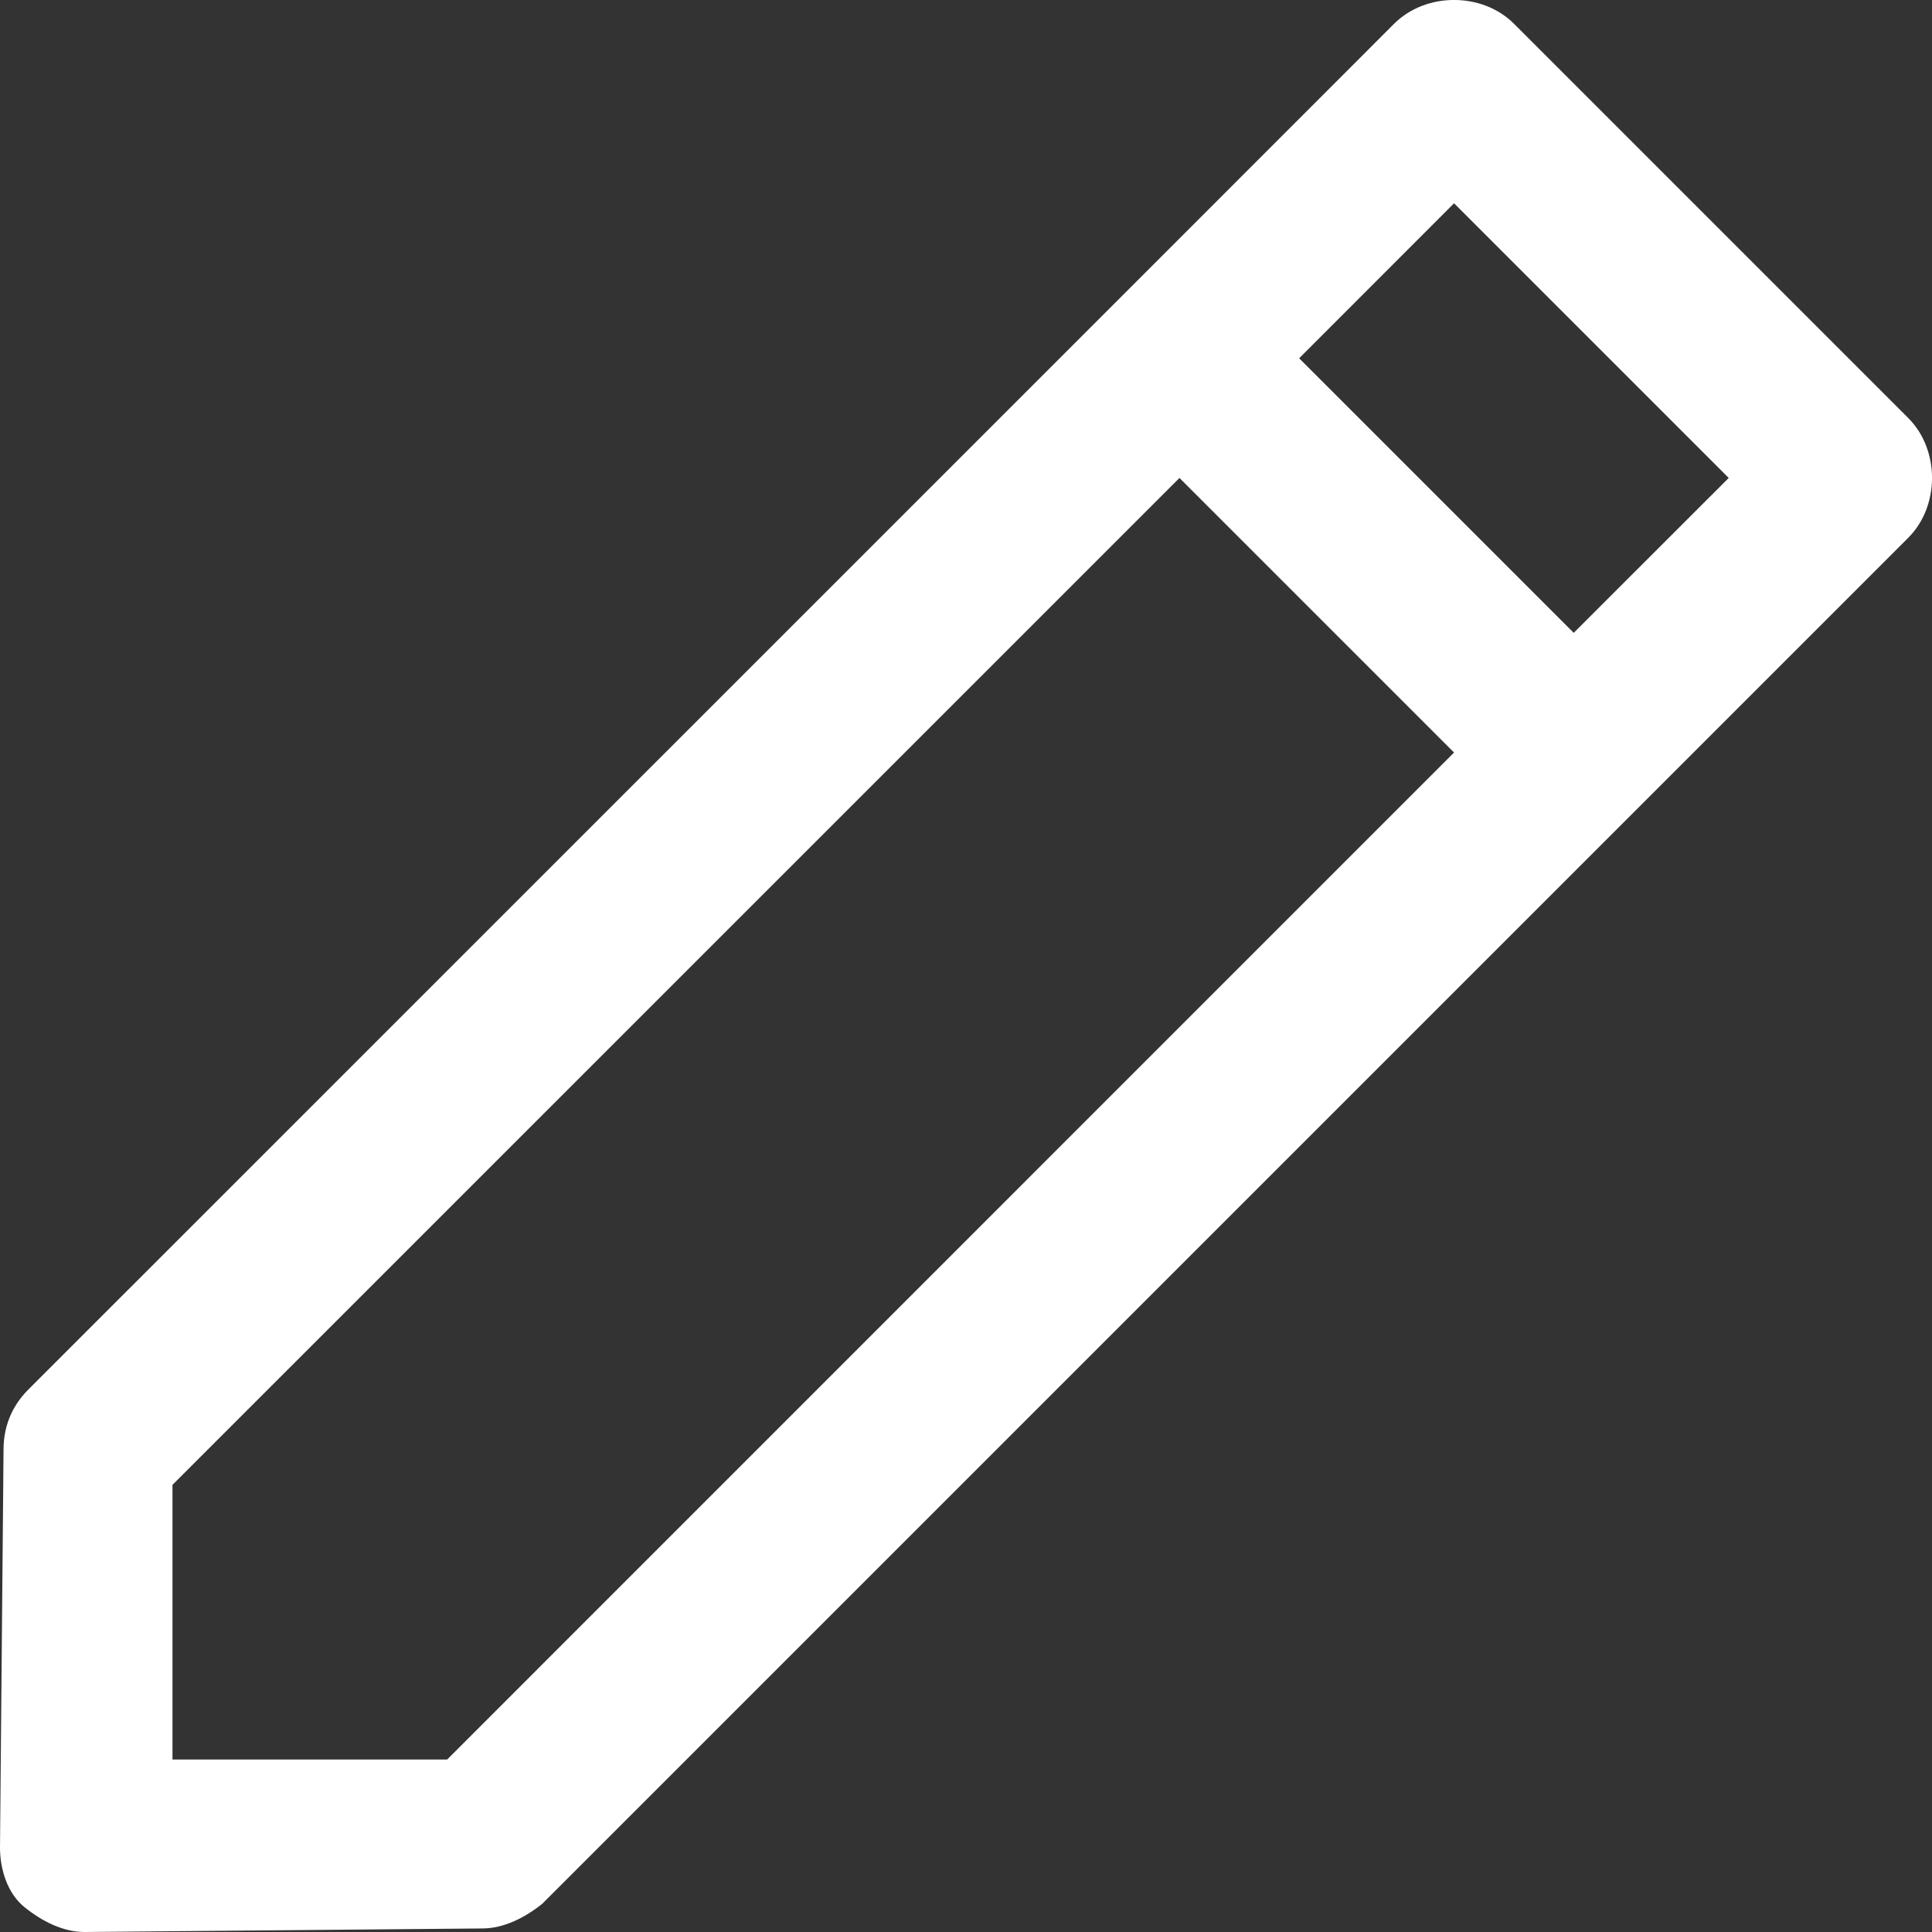 <svg width="18" height="18" viewBox="0 0 18 18" fill="none" xmlns="http://www.w3.org/2000/svg">
<rect x="0" y="0" width="18" height="18" fill="#333333" stroke="none"/>
<path d="M0.033 13.506L0 17.213C0 17.41 0.066 17.639 0.23 17.77C0.394 17.902 0.59 18 0.787 18L4.494 17.967C4.691 17.967 4.887 17.869 5.051 17.738L17.779 5.01C18.074 4.715 18.074 4.19 17.779 3.895L14.105 0.221C13.81 -0.074 13.285 -0.074 12.989 0.221L10.431 2.78L0.262 12.948C0.098 13.113 0.033 13.309 0.033 13.506ZM16.106 4.453L14.662 5.896L12.104 3.338L13.547 1.894L16.106 4.453ZM1.607 13.834L10.989 4.453L13.547 7.011L4.166 16.393H1.607V13.834Z" fill="white"/>
</svg>
